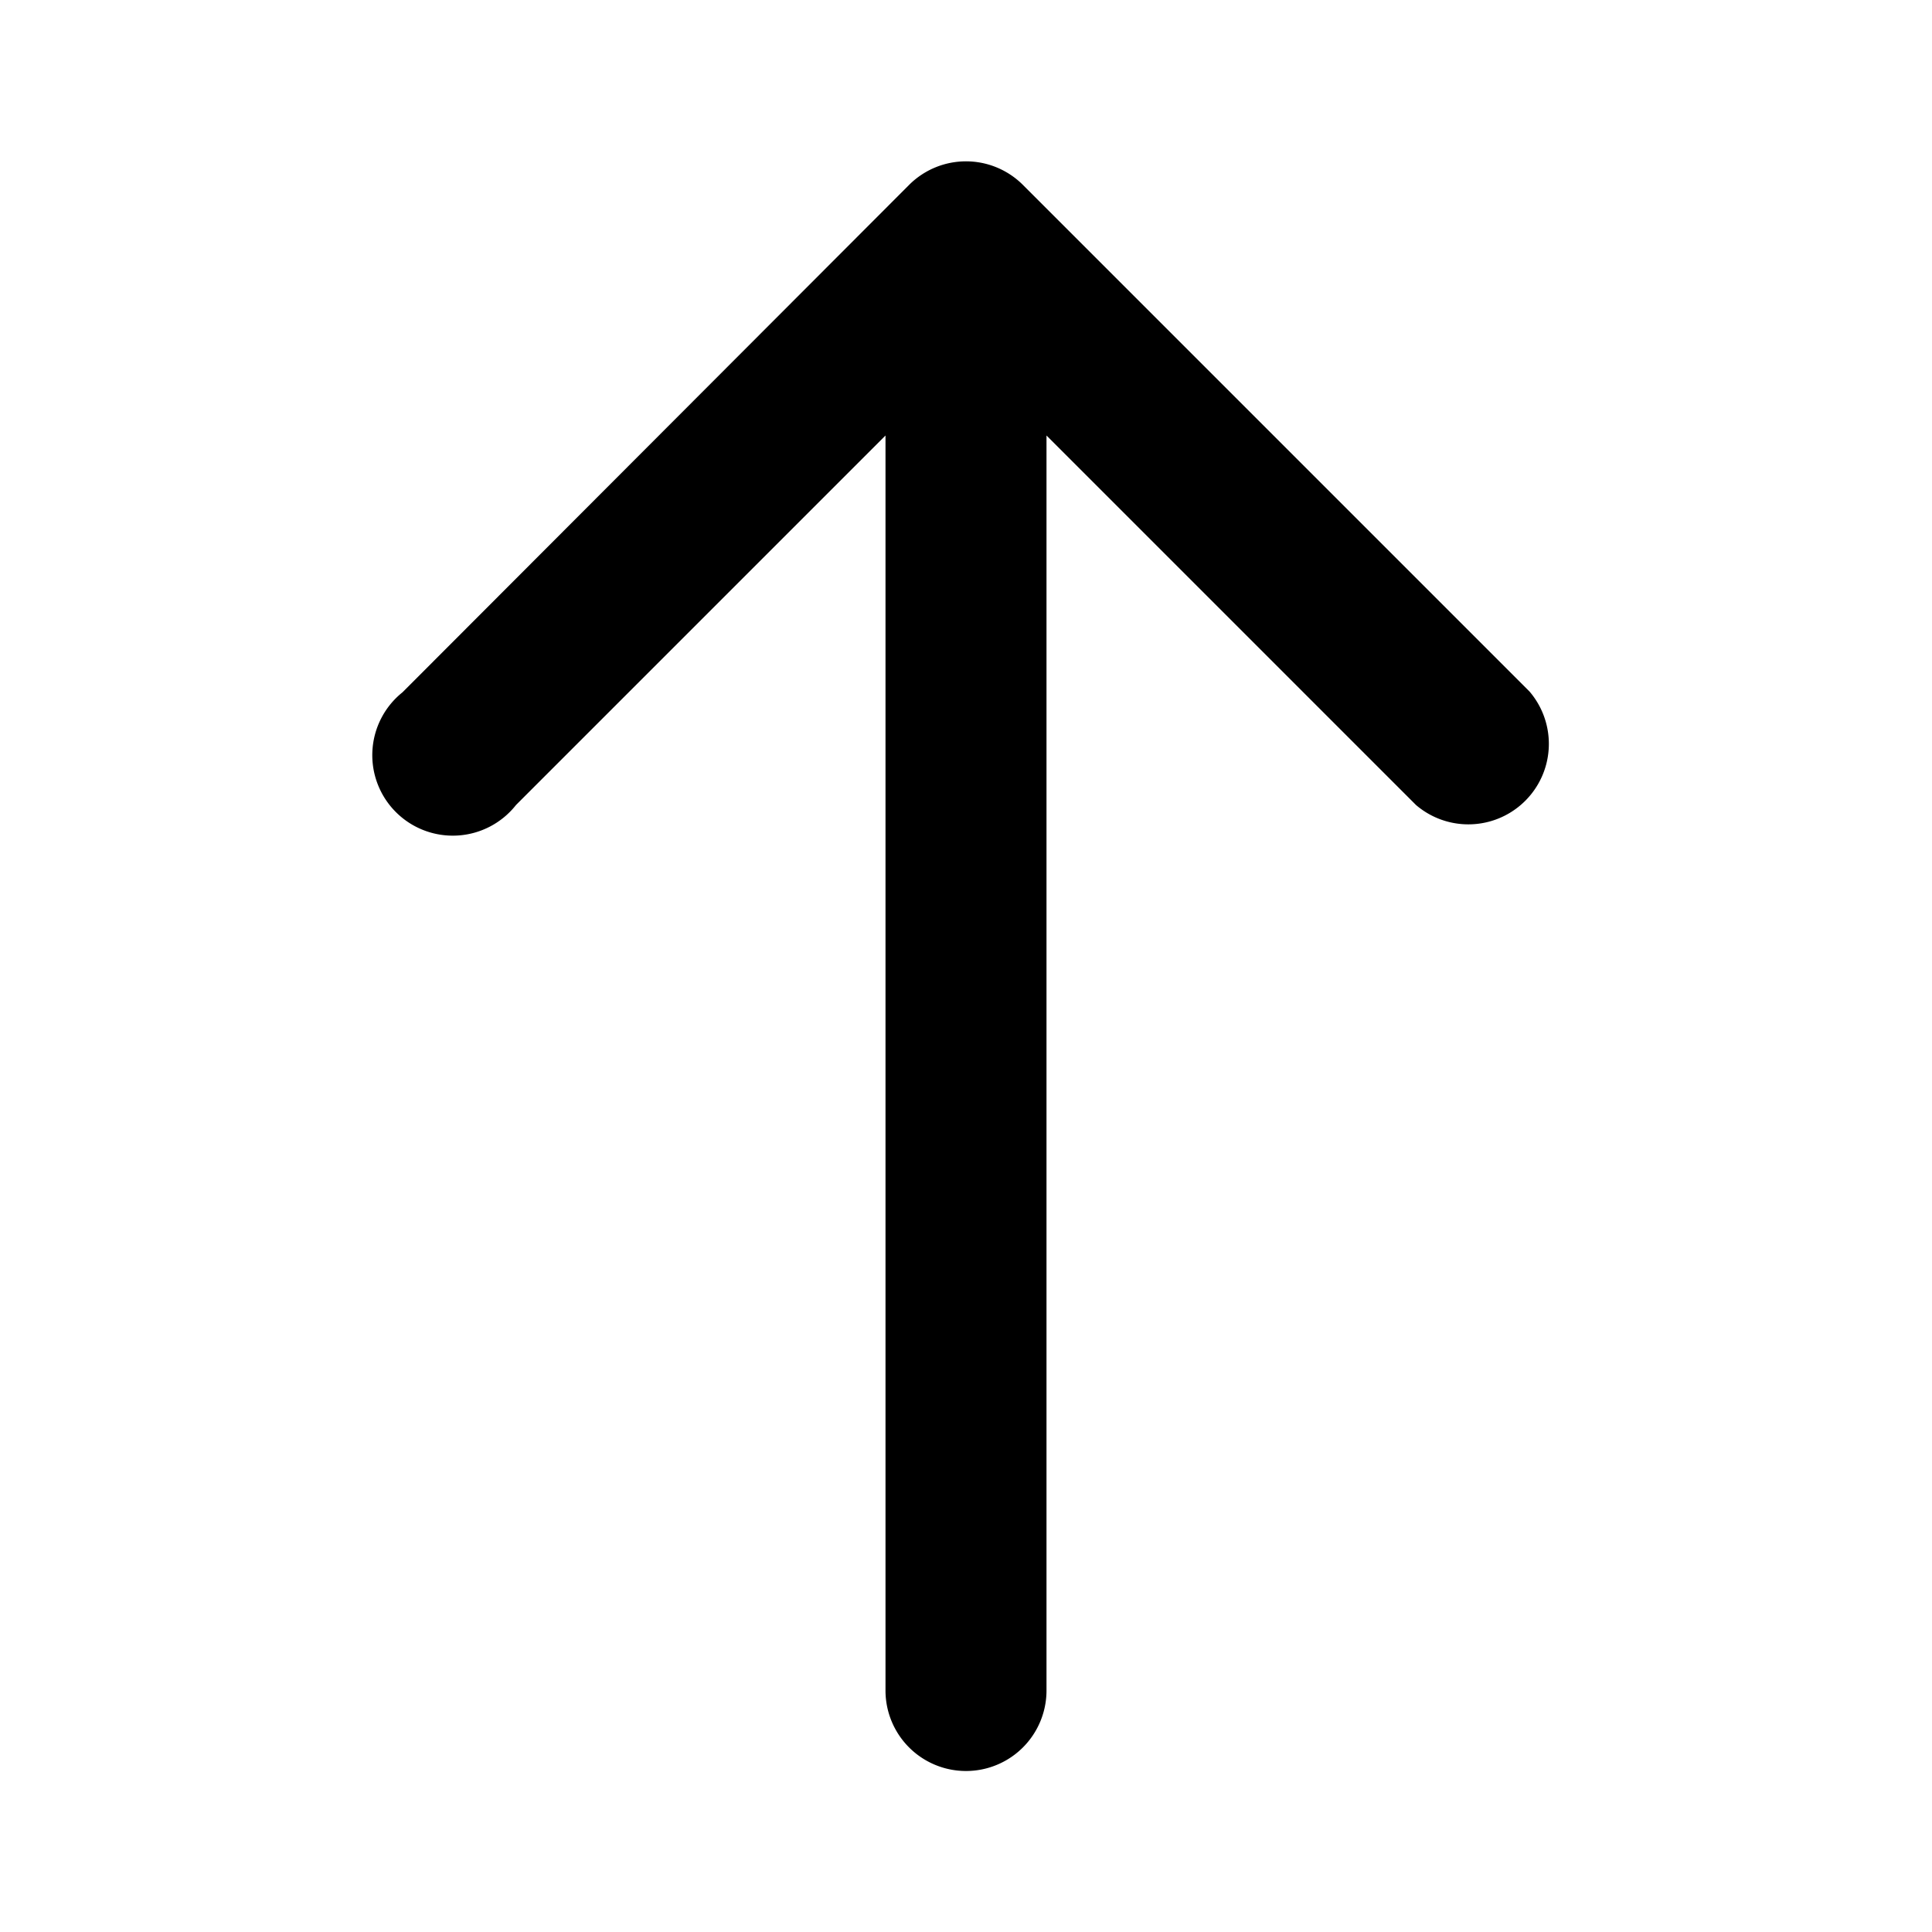 <svg xmlns="http://www.w3.org/2000/svg" viewBox="0 0 24 24" fill="currentColor"><path fill-rule="evenodd" d="M13 5.41 17.59 10A1 1 0 0 0 19 8.59l-6.3-6.3a1 1 0 0 0-1.4 0L5 8.6A1 1 0 1 0 6.41 10L11 5.41V21a1 1 0 0 0 2 0V5.41Z"/></svg>